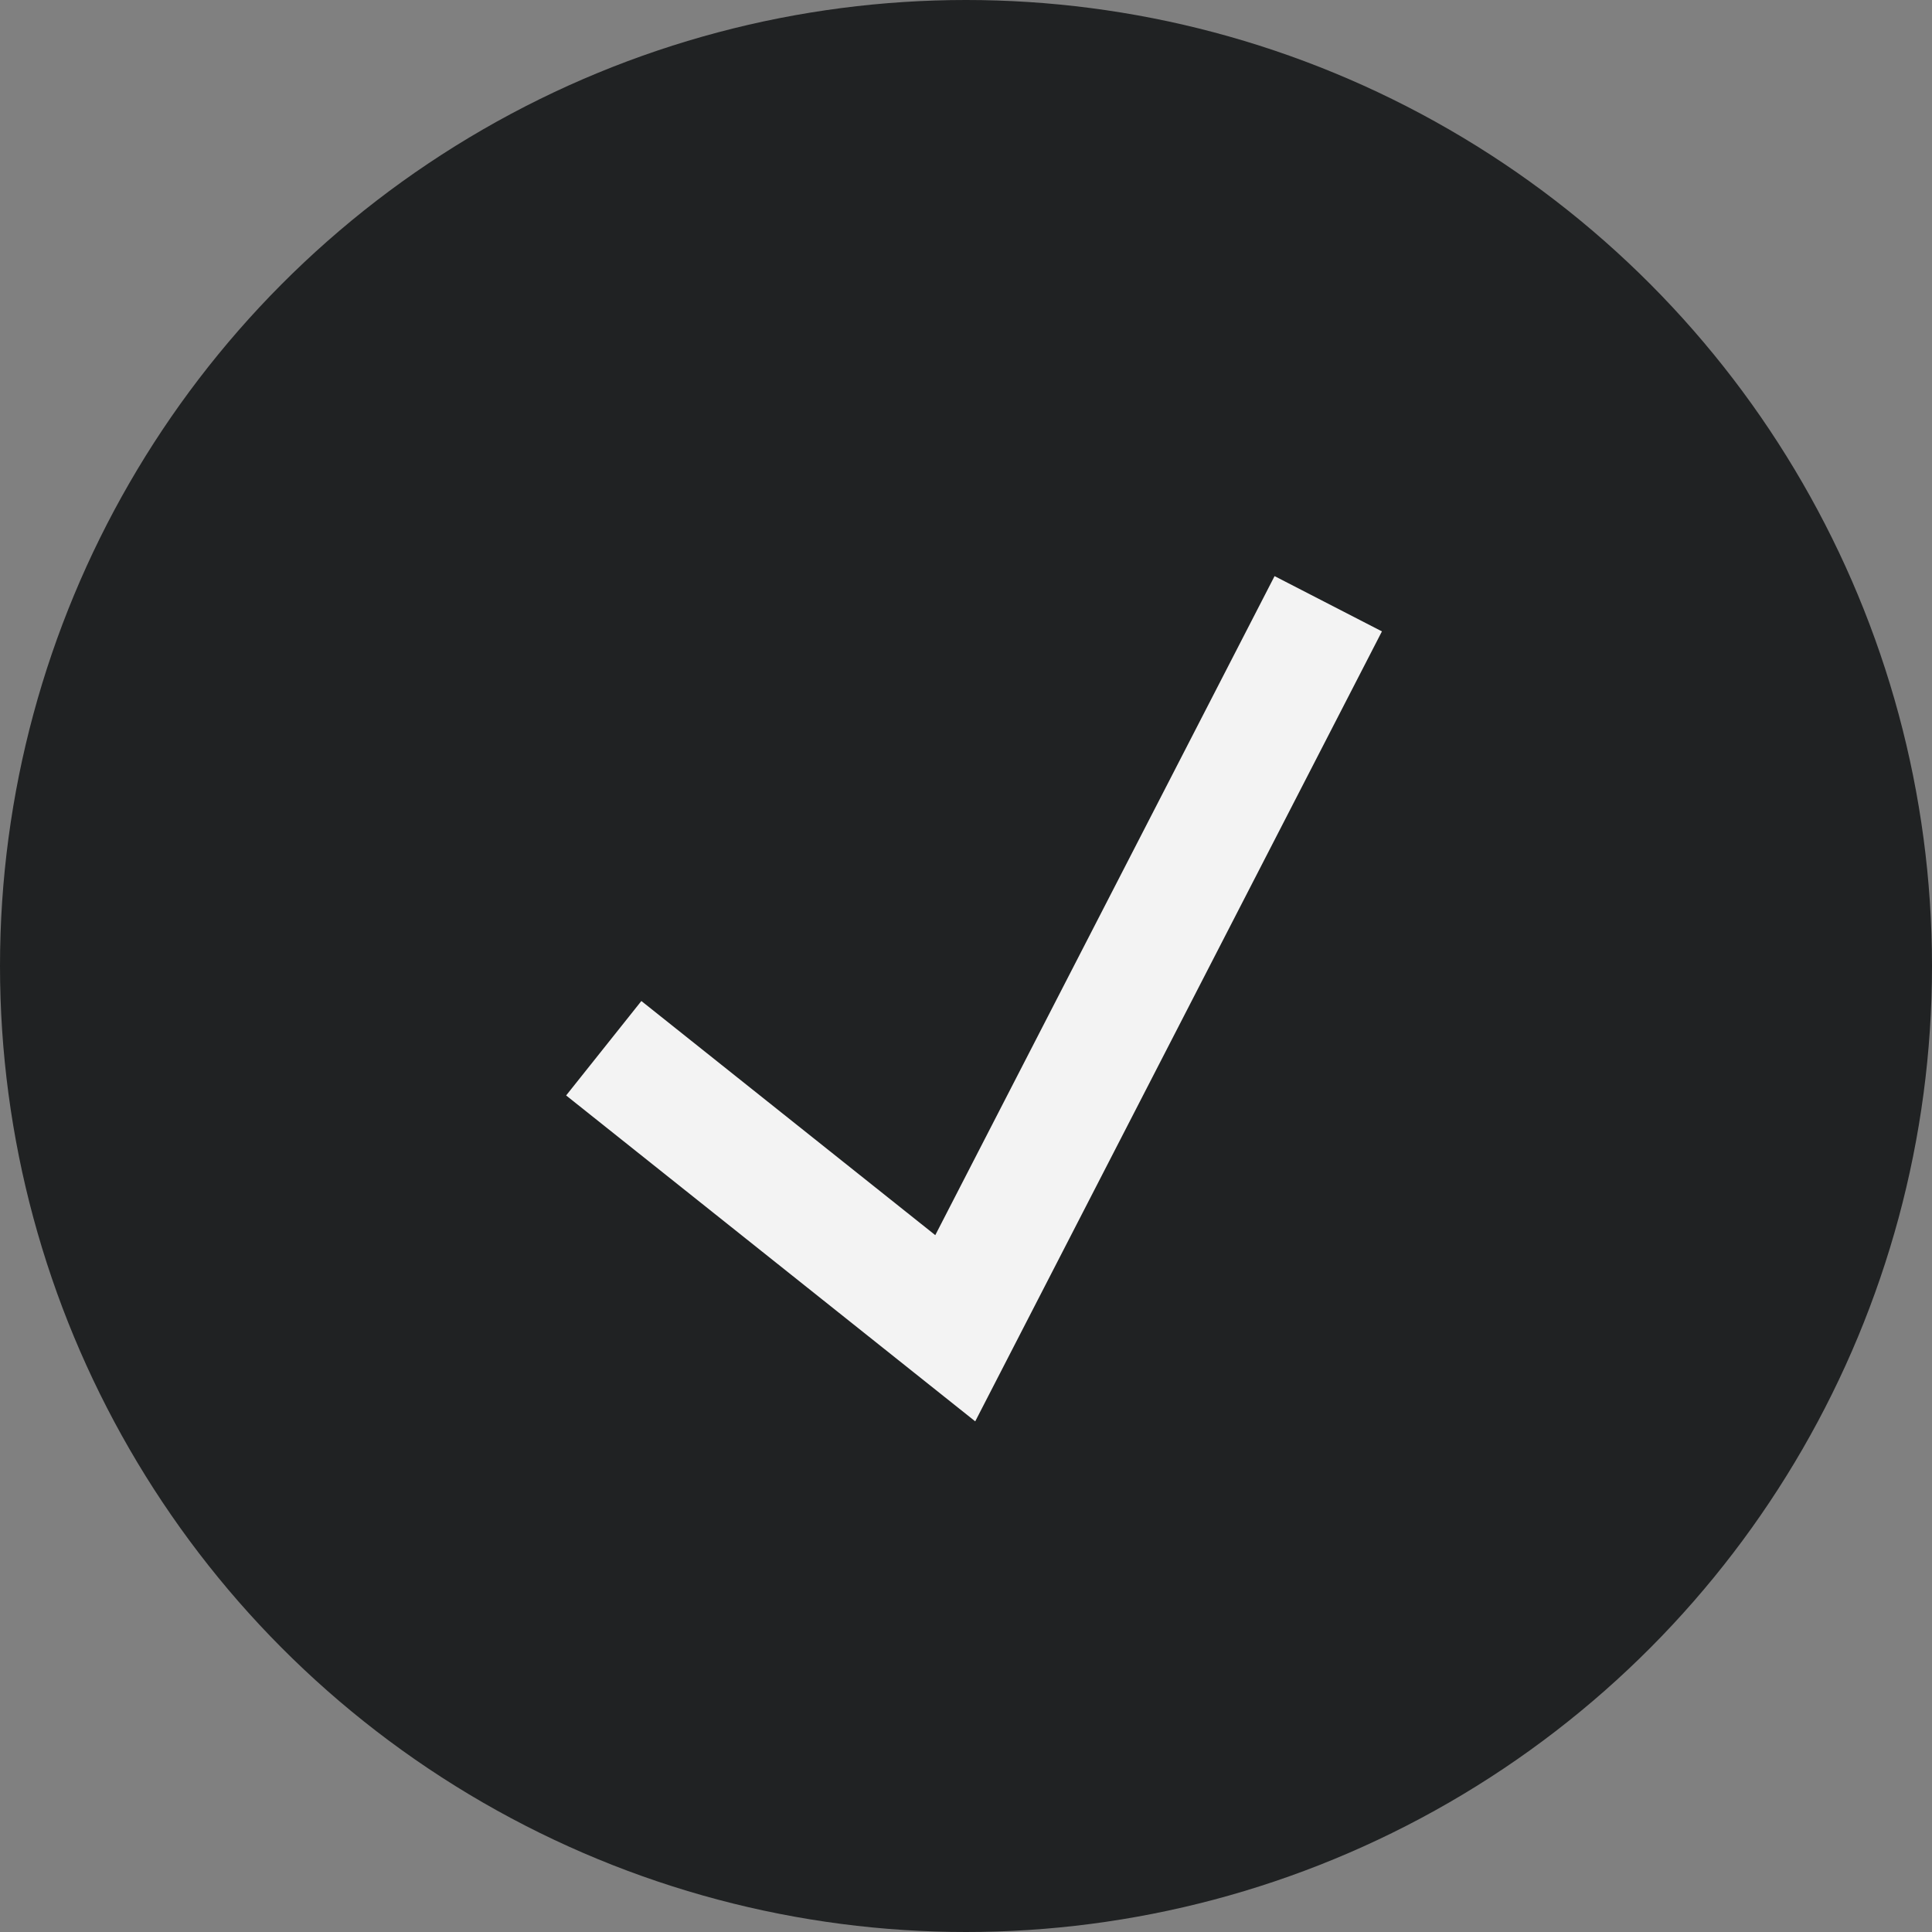 <svg width="16" height="16" viewBox="0 0 16 16" fill="none" xmlns="http://www.w3.org/2000/svg">
<rect x="0" y="0" width="16" height="16" fill="#808080" stroke="none"/>
<circle cx="8" cy="8" r="8" fill="#202223"/>
<path d="M5 8.681L7.911 11L11 5" stroke="#F3F3F3"/>
</svg>
